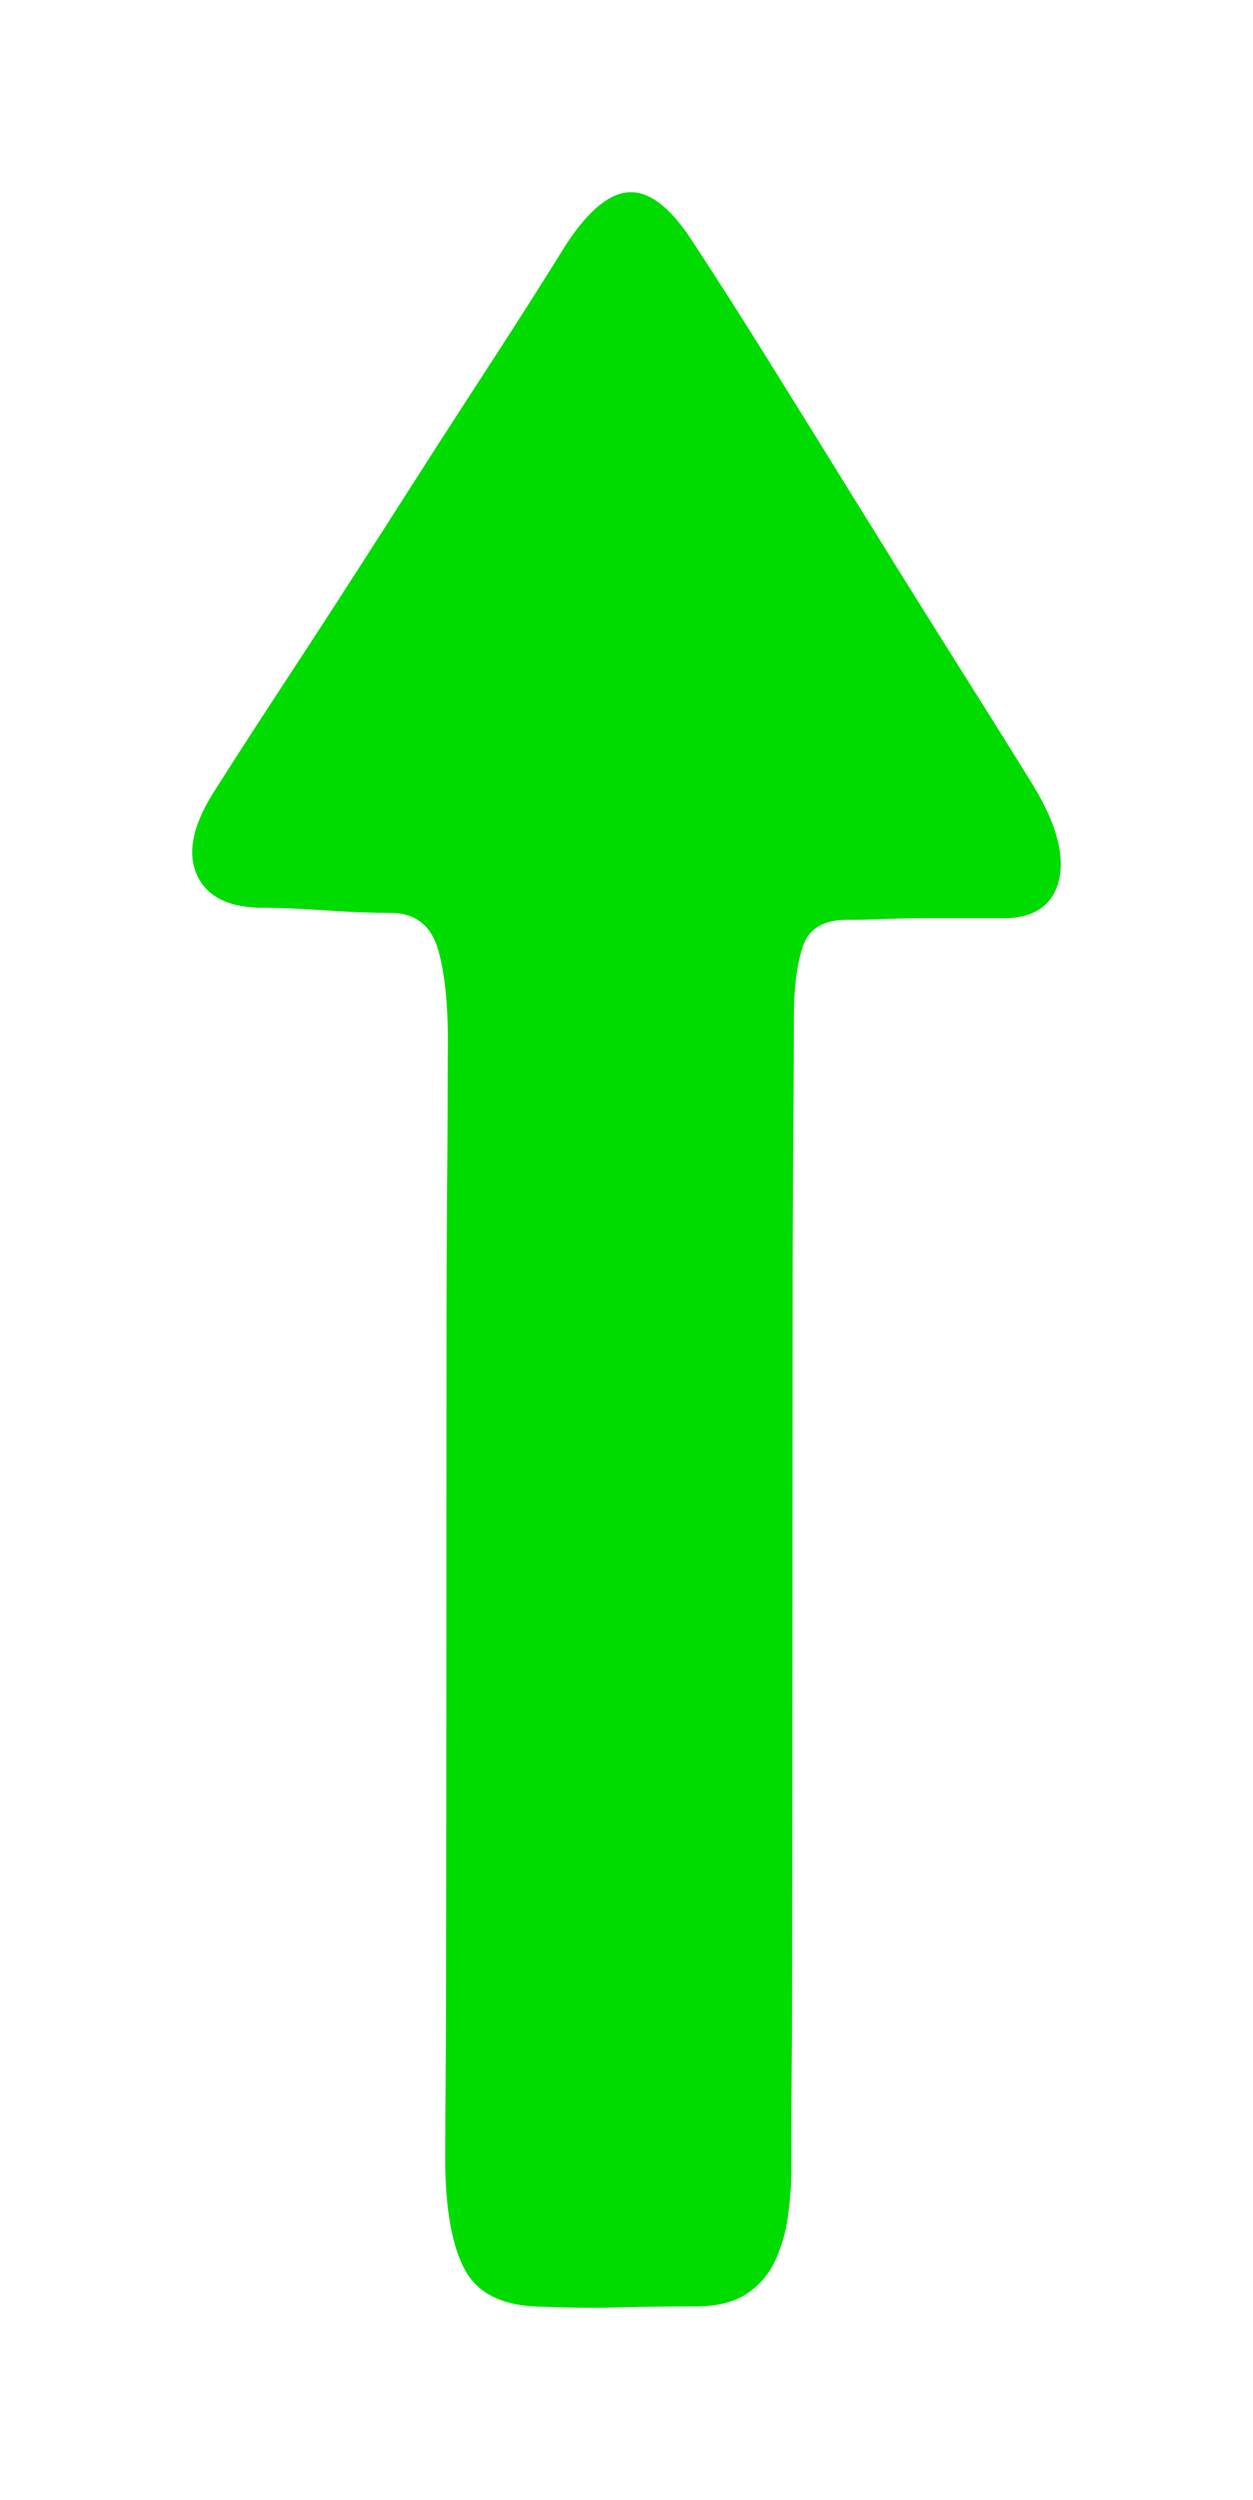 <?xml version="1.0" encoding="UTF-8" standalone="no"?>
<!-- Svg Vector Icons : http://www.onlinewebfonts.com/icon -->

<svg
   xmlns:dc="http://purl.org/dc/elements/1.1/"
   xmlns:cc="http://creativecommons.org/ns#"
   xmlns:rdf="http://www.w3.org/1999/02/22-rdf-syntax-ns#"
   xmlns:svg="http://www.w3.org/2000/svg"
   xmlns="http://www.w3.org/2000/svg"
   xmlns:sodipodi="http://sodipodi.sourceforge.net/DTD/sodipodi-0.dtd"
   xmlns:inkscape="http://www.inkscape.org/namespaces/inkscape"
   version="1.1"
   x="0px"
   y="0px"
   viewBox="0 0 977.816 1950.95"
   enable-background="new 0 0 1000 1000"
   xml:space="preserve"
   id="svg8"
   sodipodi:docname="flecha_arriba_on.svg"
   width="977.816"
   height="1950.95"
   inkscape:version="0.92.5 (2060ec1f9f, 2020-04-08)"><defs
   id="defs12" /><sodipodi:namedview
   pagecolor="#ffffff"
   bordercolor="#666666"
   borderopacity="1"
   objecttolerance="10"
   gridtolerance="10"
   guidetolerance="10"
   inkscape:pageopacity="0"
   inkscape:pageshadow="2"
   inkscape:window-width="1920"
   inkscape:window-height="1057"
   id="namedview10"
   showgrid="false"
   fit-margin-top="150"
   fit-margin-left="150"
   fit-margin-right="150"
   fit-margin-bottom="150"
   inkscape:zoom="0.236"
   inkscape:cx="-296.39117"
   inkscape:cy="975.35428"
   inkscape:window-x="-8"
   inkscape:window-y="-8"
   inkscape:window-maximized="1"
   inkscape:current-layer="svg8" />
<path
   inkscape:connector-curvature="0"
   id="path4"
   d="m 424.729,1800.126 c -30.5,0 -51,-9.312 -61.5,-28.062 -10.5,-18.75 -15.8,-48.196 -15.8,-88.338 0,-18.247 0.2,-47.063 0.5,-86.325 0.4,-39.261 0.5,-498.821 0.5,-543.116 0,-44.295 0.2,-87.457 0.5,-129.487 0.4,-42.03 0.5,-75.377 0.5,-100.041 0.7,-34.731 -1.6,-62.164 -7.1,-82.172 -5.4,-20.134 -18,-30.201 -37.6,-30.201 -14.5,0 -31.8,-0.629 -51.7,-2.013 -19.9,-1.384 -37.2,-2.013 -51.7,-2.013 -25.4,-0.881 -41.5,-10.067 -48.4,-27.433 -6.9,-17.366 -1.6,-39.261 15.8,-65.813 17.4,-27.433 38.1,-59.396 62.1,-95.888 23.9,-36.493 48.4,-74.496 73.5,-113.757 25,-39.261 49.7,-77.642 74,-115.016 24.3,-37.374 45.5,-70.721 63.7,-100.041 17.4,-26.426 33.9,-40.017 49.5,-40.394 15.6,-0.503 31.8,12.081 48.4,37.626 17.4,26.426 37.4,57.76 59.9,93.875 22.5,36.115 45.7,73.489 69.7,112.373 24,38.758 47.7,76.887 71.3,114.387 23.6,37.5 44.5,70.721 62.6,100.041 20.3,31.963 27.9,58.263 22.9,78.775 -5.1,20.512 -20.7,30.327 -46.8,29.446 h -26.1 -31.6 c -10.9,0 -21.6,0.252 -32.1,0.629 -10.5,0.503 -20.1,0.629 -28.8,0.629 -18.1,0 -29.6,6.795 -34.3,20.512 -4.7,13.716 -7.1,32.466 -7.1,56.124 0,26.426 -0.2,61.157 -0.5,104.068 -0.4,42.911 -0.5,87.709 -0.5,134.269 0,46.56 -0.2,509.517 -0.5,553.434 -0.4,43.792 -0.5,79.404 -0.5,106.836 0,11.829 -0.9,24.161 -2.7,36.996 -1.8,12.835 -5.3,24.413 -10.3,34.983 -5.1,10.445 -12.5,19.002 -22.3,25.293 -9.8,6.292 -23,9.564 -39.7,9.564 -19.6,0 -38.5,0.252 -56.6,0.629 -18.4,0.755 -38.7,0.503 -61.2,-0.378 z"
   style="fill:#01dc00;fill-opacity:1;stroke-width:1.122"
   sodipodi:nodetypes="csscscccsscscccscccscsccccscssscscsscsscc" />
</svg>